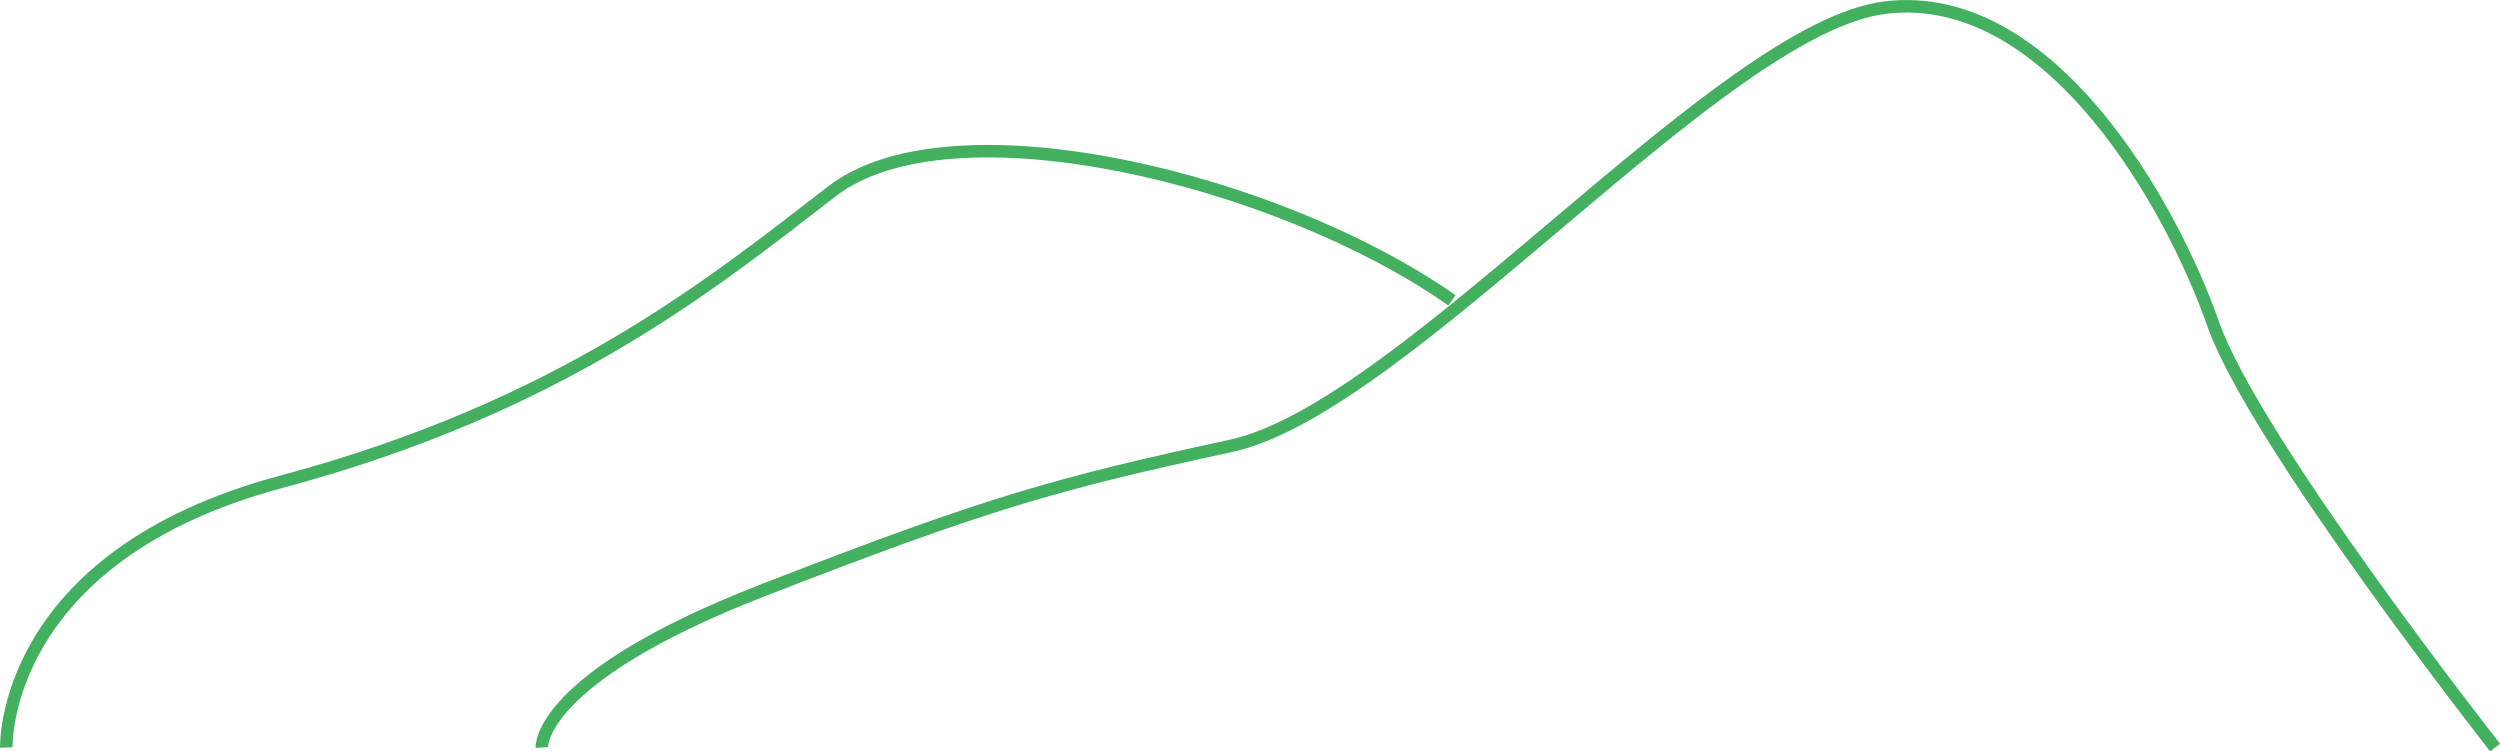 <svg xmlns="http://www.w3.org/2000/svg" width="400.269" height="120.299">
  <defs>
    <style>
      .a{fill:none;stroke:#43b060;stroke-miterlimit:10;stroke-width:2px}
    </style>
  </defs>
  <path class="a" d="M399.482 119.681s-38.579-49.074-45.146-67.836-26.032-53.788-52.415-50.638-76.8 64.1-104.835 70.177-38.912 9.109-75.035 23.162-35.3 25.135-35.3 25.135"/>
  <path class="a" d="M1.011 119.681s-1-30.5 44.009-42.54 69-31.745 88.2-46.521 71.578-1.953 99.251 17.469"/>
</svg>
